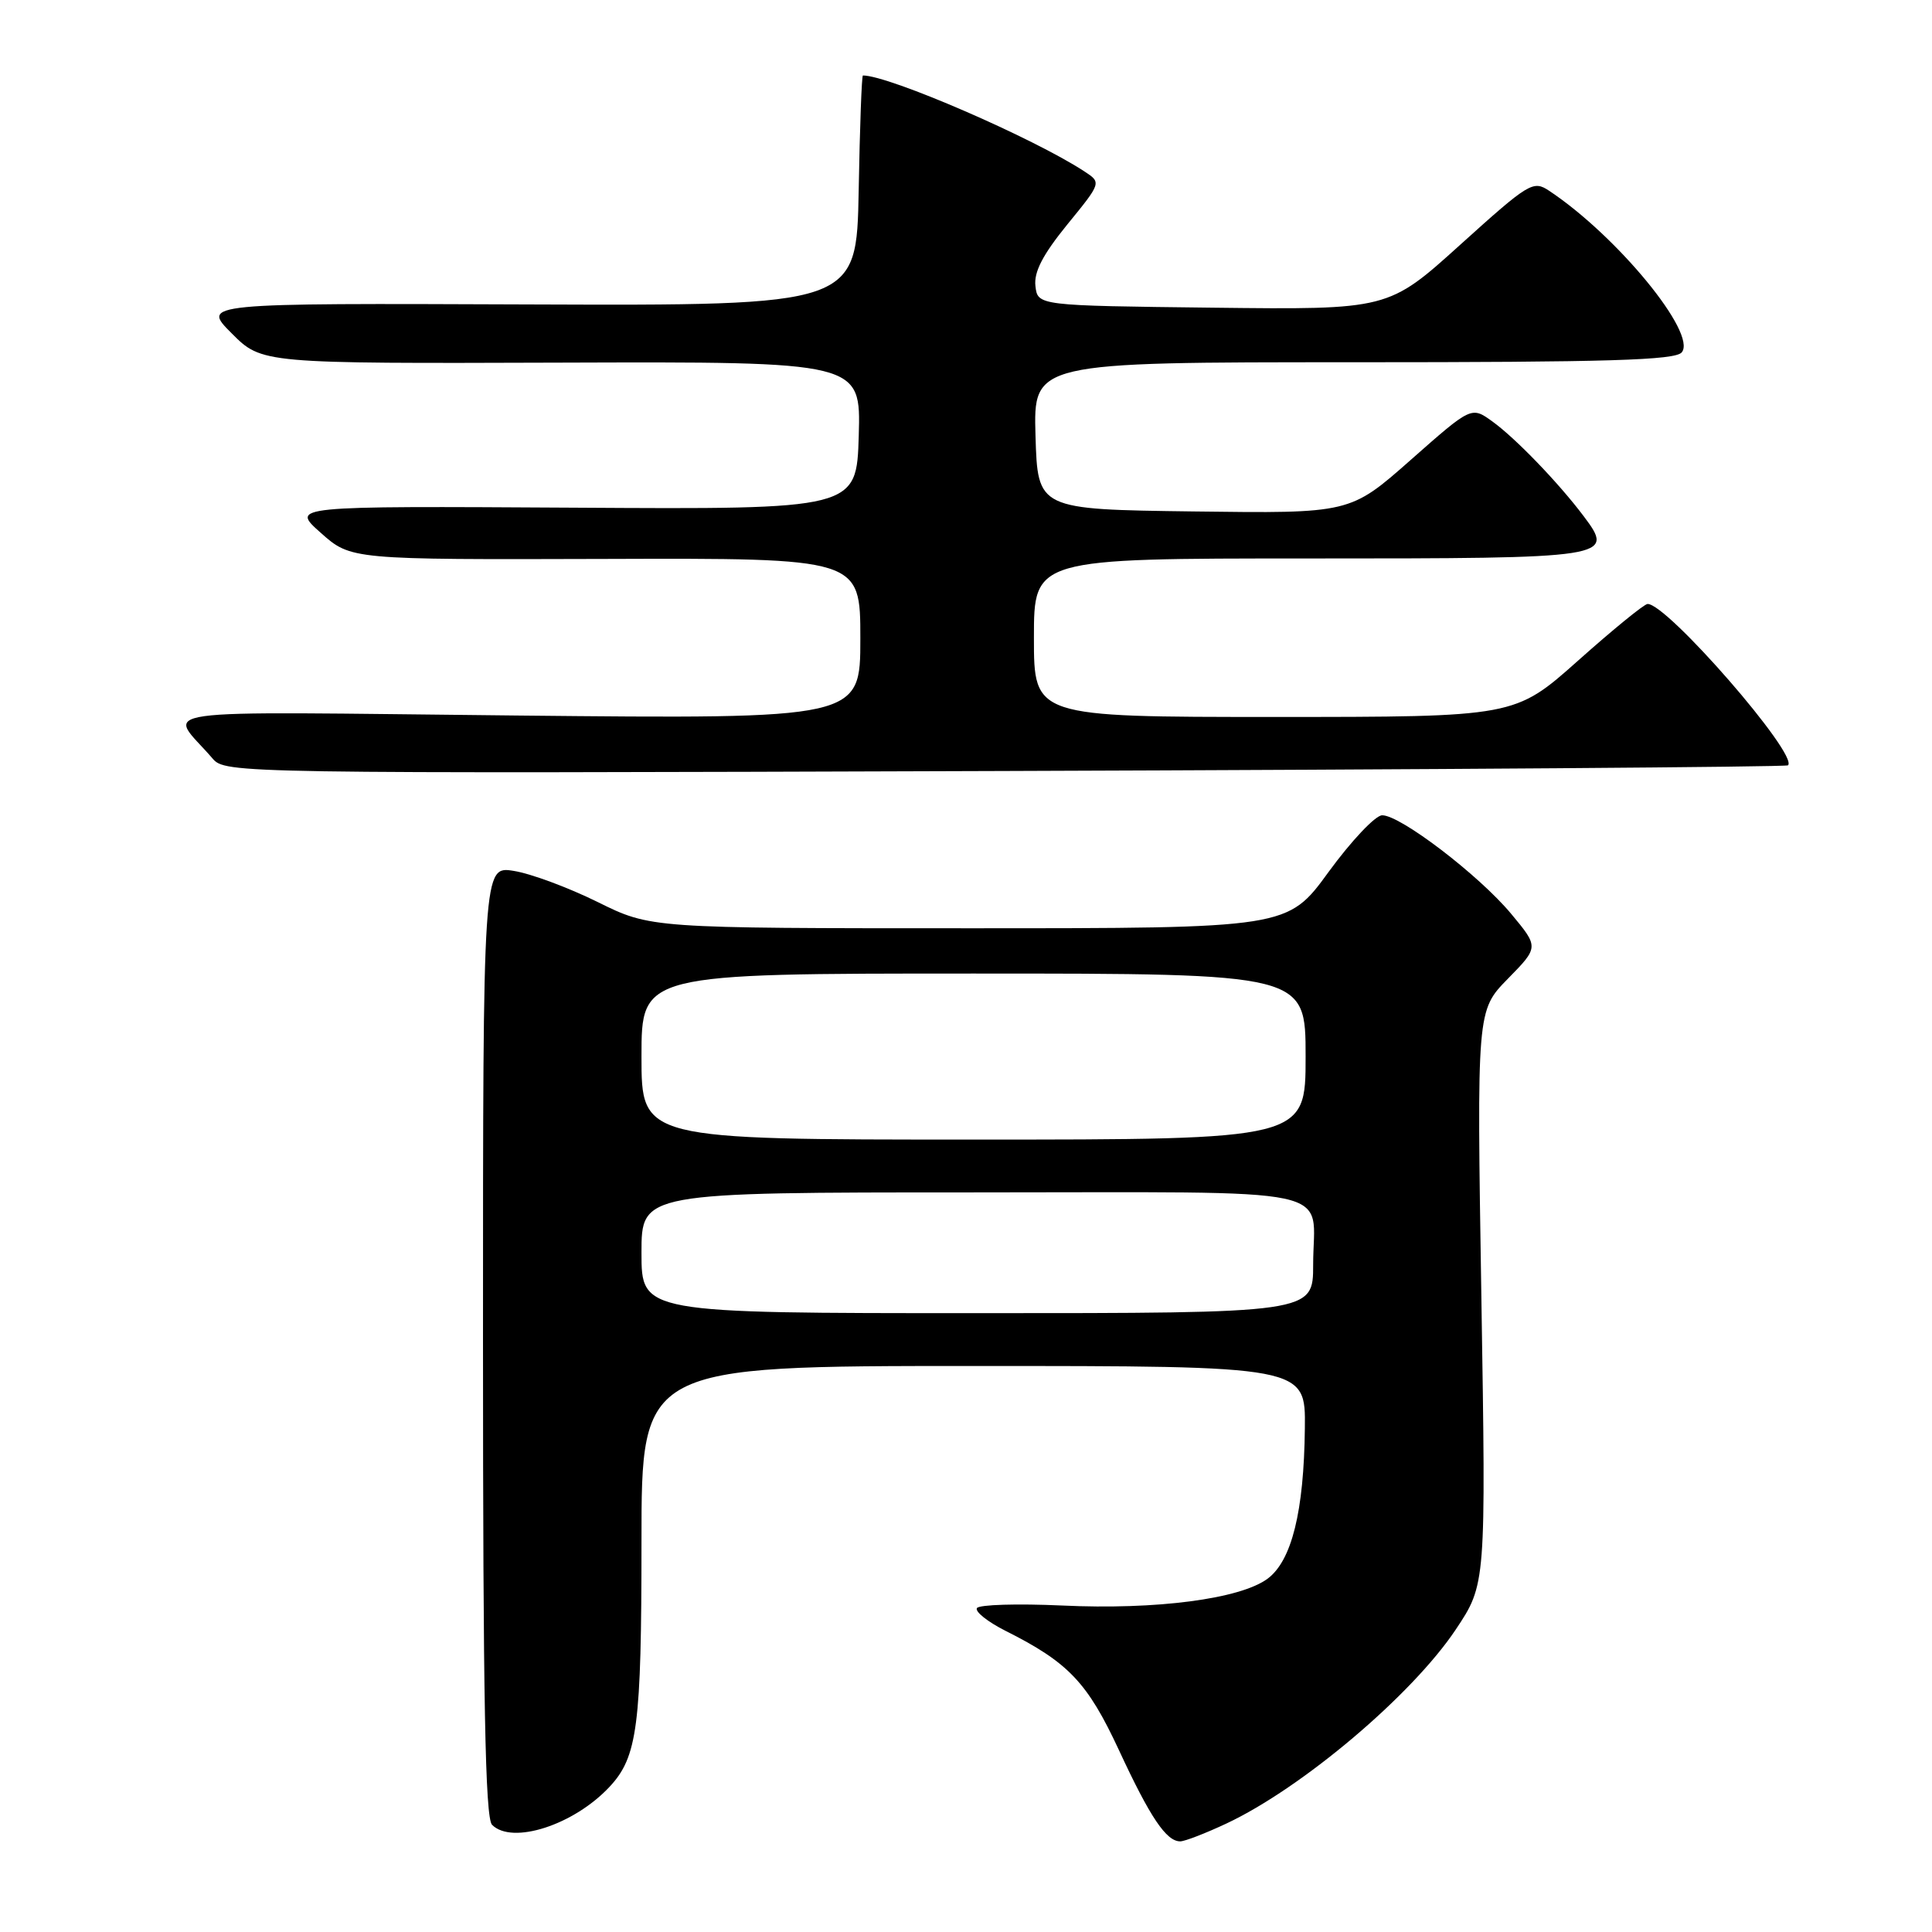 <?xml version="1.0" encoding="UTF-8" standalone="no"?>
<!DOCTYPE svg PUBLIC "-//W3C//DTD SVG 1.1//EN" "http://www.w3.org/Graphics/SVG/1.1/DTD/svg11.dtd" >
<svg xmlns="http://www.w3.org/2000/svg" xmlns:xlink="http://www.w3.org/1999/xlink" version="1.1" viewBox="0 0 256 256">
 <g >
 <path fill="currentColor"
d=" M 162.50 241.63 C 172.55 236.91 187.09 224.61 192.89 215.93 C 196.90 209.92 196.90 209.92 196.29 171.91 C 195.68 133.90 195.68 133.90 199.79 129.70 C 203.91 125.50 203.91 125.50 200.24 121.09 C 195.97 115.96 185.53 107.99 183.14 108.03 C 182.24 108.04 179.05 111.42 176.05 115.53 C 170.61 123.00 170.61 123.00 128.41 123.00 C 86.22 123.00 86.22 123.00 79.19 119.52 C 75.32 117.61 70.32 115.75 68.08 115.40 C 64.00 114.74 64.00 114.74 64.00 177.67 C 64.00 225.28 64.29 240.89 65.20 241.80 C 67.87 244.47 76.05 241.82 80.77 236.76 C 84.47 232.80 85.00 228.71 85.00 204.26 C 85.00 181.00 85.00 181.00 129.00 181.00 C 173.00 181.00 173.00 181.00 172.90 189.25 C 172.78 200.29 171.16 206.80 167.97 209.18 C 164.35 211.87 153.22 213.33 140.74 212.74 C 134.81 212.47 129.74 212.62 129.45 213.08 C 129.16 213.54 130.86 214.89 133.21 216.08 C 141.58 220.28 144.09 222.92 148.27 231.91 C 152.41 240.84 154.55 244.01 156.40 243.99 C 157.01 243.98 159.75 242.92 162.50 241.63 Z  M 236.92 101.41 C 238.34 100.01 220.87 79.94 218.31 80.03 C 217.86 80.04 213.72 83.42 209.11 87.53 C 200.72 95.00 200.72 95.00 168.86 95.00 C 137.00 95.00 137.00 95.00 137.00 84.50 C 137.00 74.00 137.00 74.00 173.38 74.00 C 213.58 74.00 214.00 73.93 209.84 68.39 C 206.53 63.99 200.82 58.06 197.74 55.84 C 194.97 53.84 194.97 53.84 186.93 60.94 C 178.89 68.04 178.89 68.04 158.19 67.77 C 137.50 67.50 137.50 67.50 137.21 57.75 C 136.93 48.00 136.93 48.00 179.34 48.00 C 213.13 48.00 221.98 47.73 222.84 46.69 C 224.91 44.20 214.28 31.26 205.27 25.28 C 203.15 23.87 202.62 24.19 193.50 32.42 C 183.96 41.04 183.96 41.04 160.73 40.77 C 137.50 40.50 137.50 40.50 137.20 37.90 C 136.98 36.04 138.17 33.75 141.42 29.75 C 145.95 24.20 145.95 24.20 143.70 22.72 C 136.92 18.28 117.82 10.00 114.34 10.00 C 114.18 10.00 113.93 16.86 113.78 25.25 C 113.50 40.50 113.50 40.50 70.10 40.34 C 26.70 40.17 26.70 40.17 30.70 44.17 C 34.70 48.18 34.70 48.18 74.39 48.05 C 114.07 47.92 114.07 47.92 113.79 57.71 C 113.50 67.50 113.50 67.50 76.00 67.27 C 38.50 67.05 38.50 67.05 42.50 70.60 C 46.50 74.16 46.50 74.16 80.25 74.06 C 114.00 73.95 114.00 73.95 114.00 84.61 C 114.00 95.27 114.00 95.27 68.50 94.81 C 17.70 94.30 22.29 93.65 28.16 100.50 C 29.86 102.48 30.90 102.50 133.19 102.16 C 190.01 101.97 236.69 101.63 236.92 101.41 Z  M 85.00 166.00 C 85.00 158.00 85.00 158.00 128.89 158.00 C 178.77 158.00 174.00 156.99 174.00 167.58 C 174.00 174.00 174.00 174.00 129.50 174.00 C 85.00 174.00 85.00 174.00 85.00 166.00 Z  M 85.00 140.00 C 85.00 129.00 85.00 129.00 129.00 129.00 C 173.00 129.00 173.00 129.00 173.00 140.00 C 173.00 151.00 173.00 151.00 129.00 151.00 C 85.00 151.00 85.00 151.00 85.00 140.00 Z "/>
</g>
</svg>